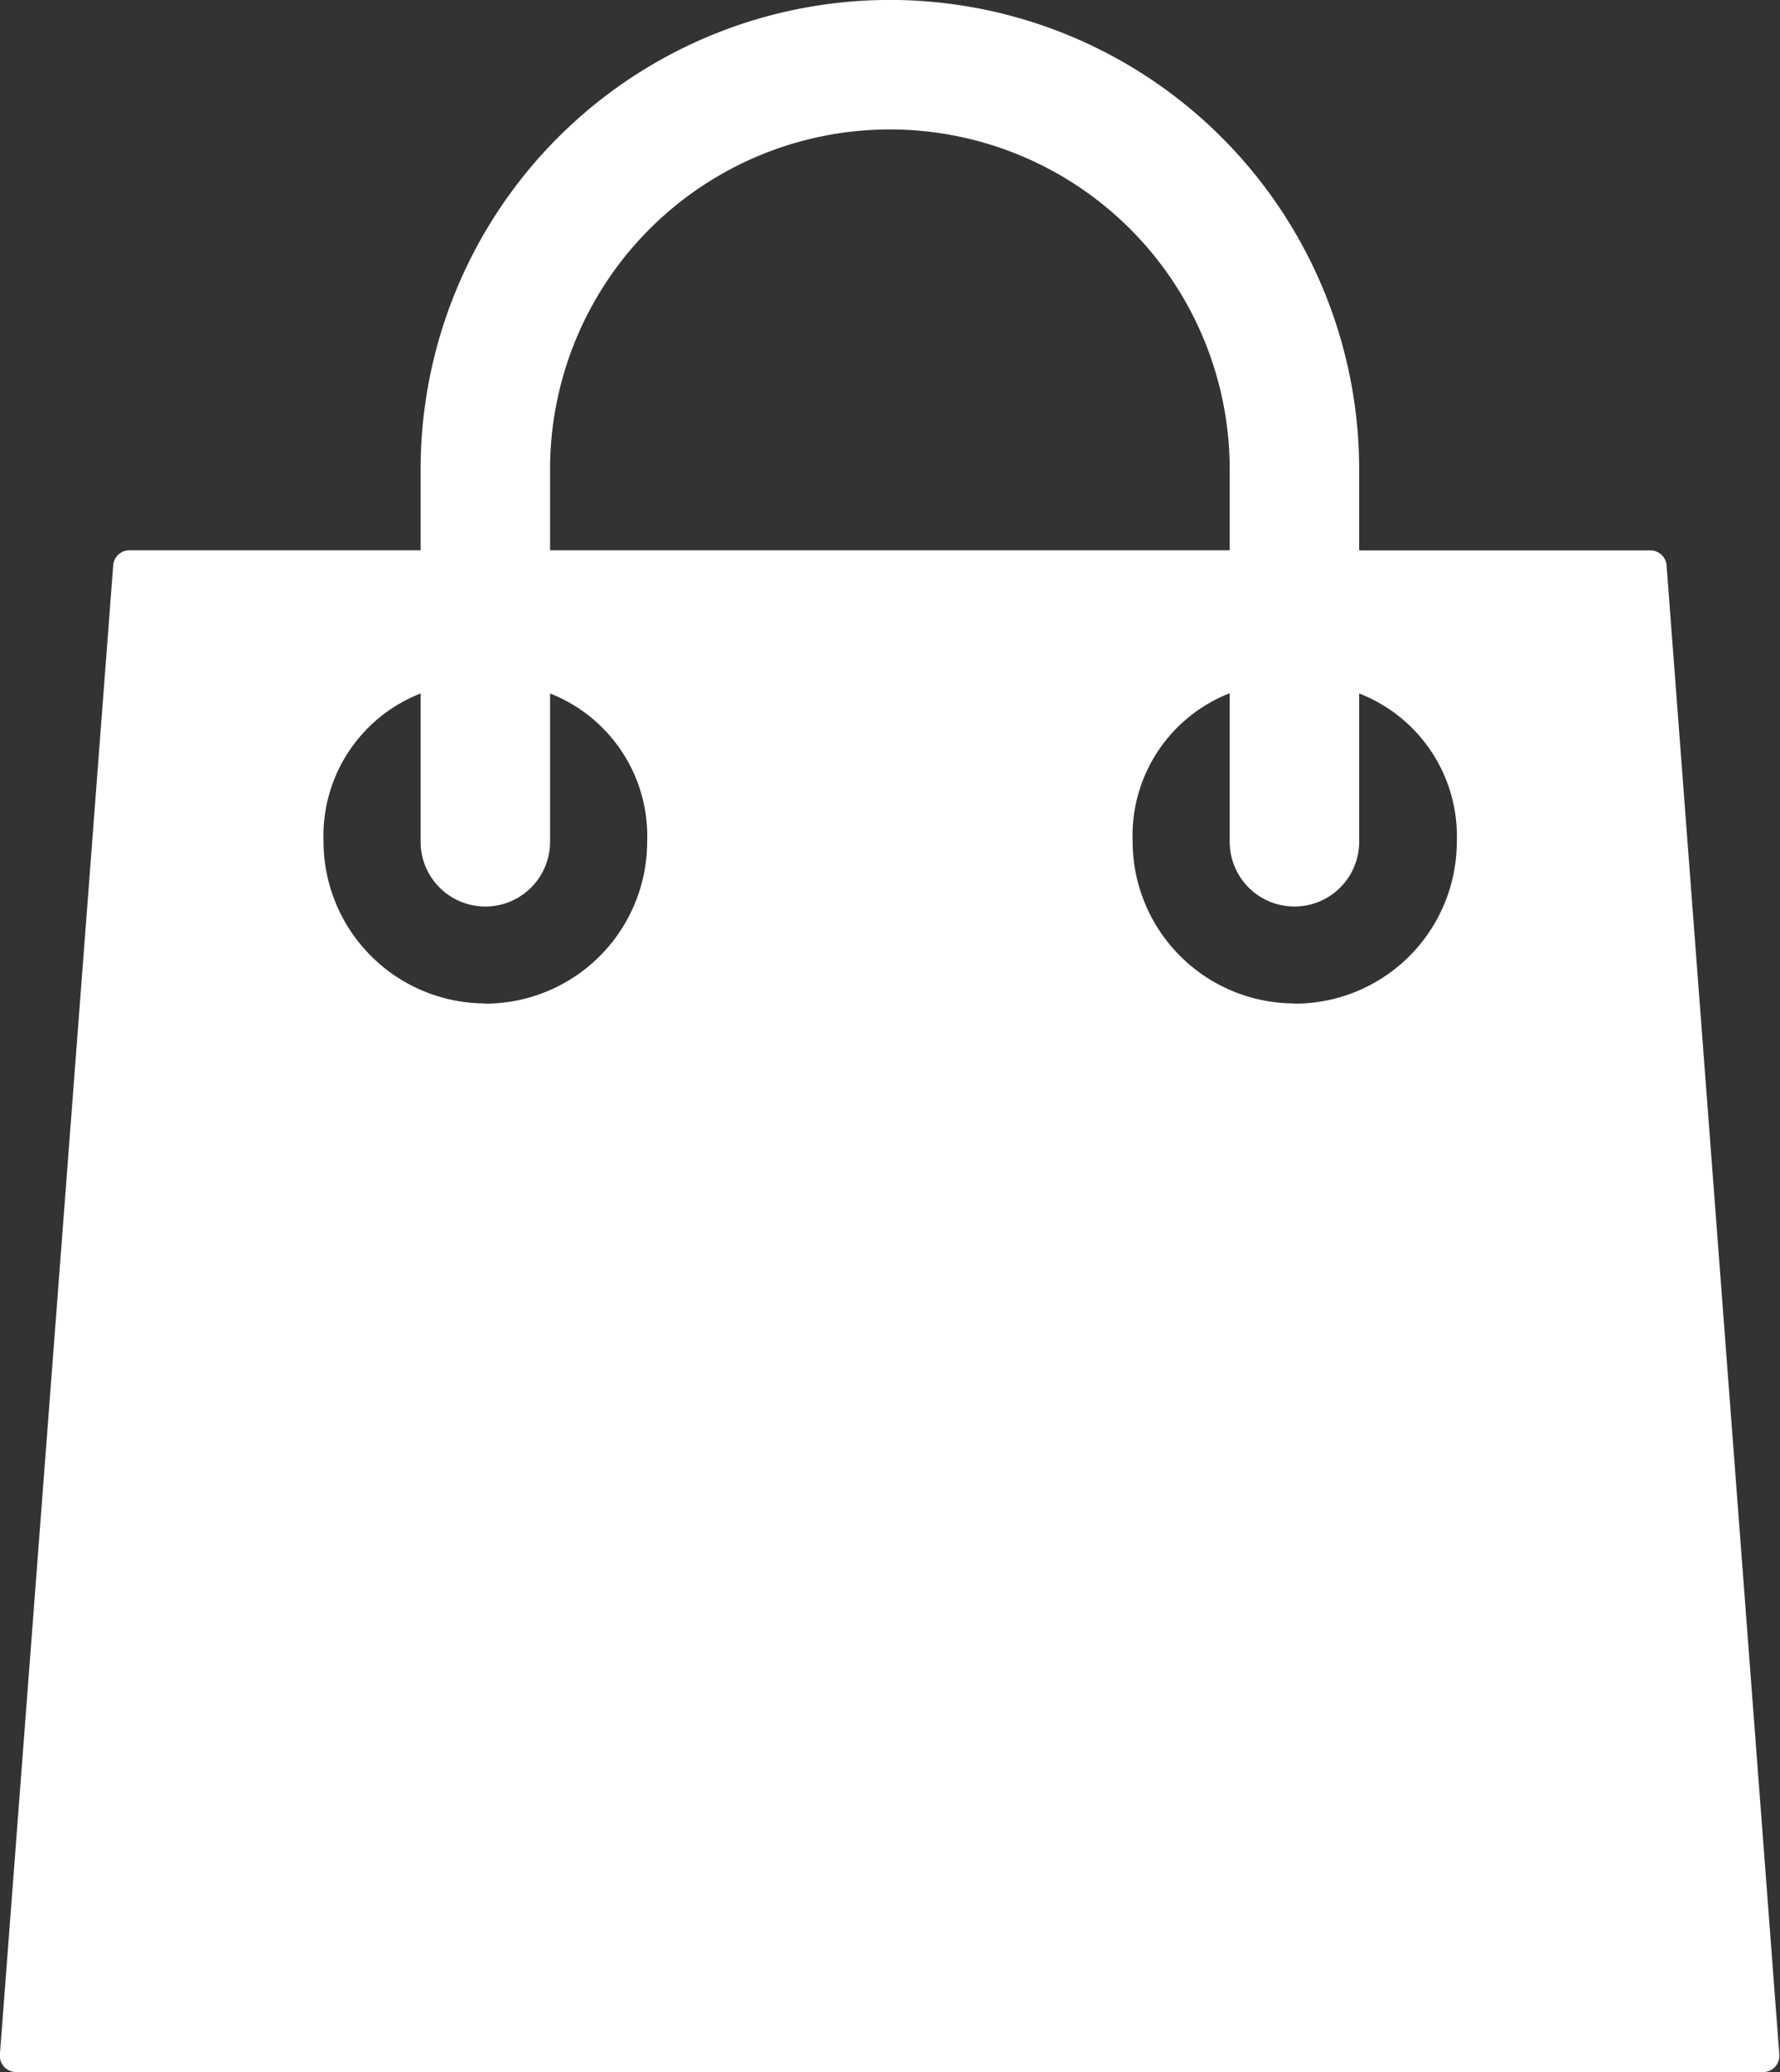 <svg xmlns="http://www.w3.org/2000/svg" width="16.005" height="18.624" viewBox="0 0 16.005 18.624"><rect x="0" y="0" width="16.005" height="18.624" fill="#333333" stroke="none"/><defs><style>.a{fill:#fff;}</style></defs><g transform="translate(-36.001)"><g transform="translate(36.001)"><path class="a" d="M50.986,5.081a.146.146,0,0,0-.145-.134H48.222V4.219a4.219,4.219,0,1,0-8.439,0v.727H37.164a.146.146,0,0,0-.145.134L36,18.467a.146.146,0,0,0,.145.157H51.86A.146.146,0,0,0,52,18.467ZM40.947,4.219a3.055,3.055,0,0,1,6.111,0v.727H40.947Zm-.582,4.8A1.457,1.457,0,0,1,38.91,7.566a1.374,1.374,0,0,1,.873-1.333V7.566a.582.582,0,1,0,1.164,0V6.233a1.377,1.377,0,0,1,.873,1.333A1.457,1.457,0,0,1,40.365,9.021Zm7.275,0a1.457,1.457,0,0,1-1.455-1.455,1.374,1.374,0,0,1,.873-1.333V7.566a.582.582,0,1,0,1.164,0V6.233A1.377,1.377,0,0,1,49.1,7.566,1.457,1.457,0,0,1,47.64,9.021Z" transform="translate(-36.001)"/></g></g></svg>